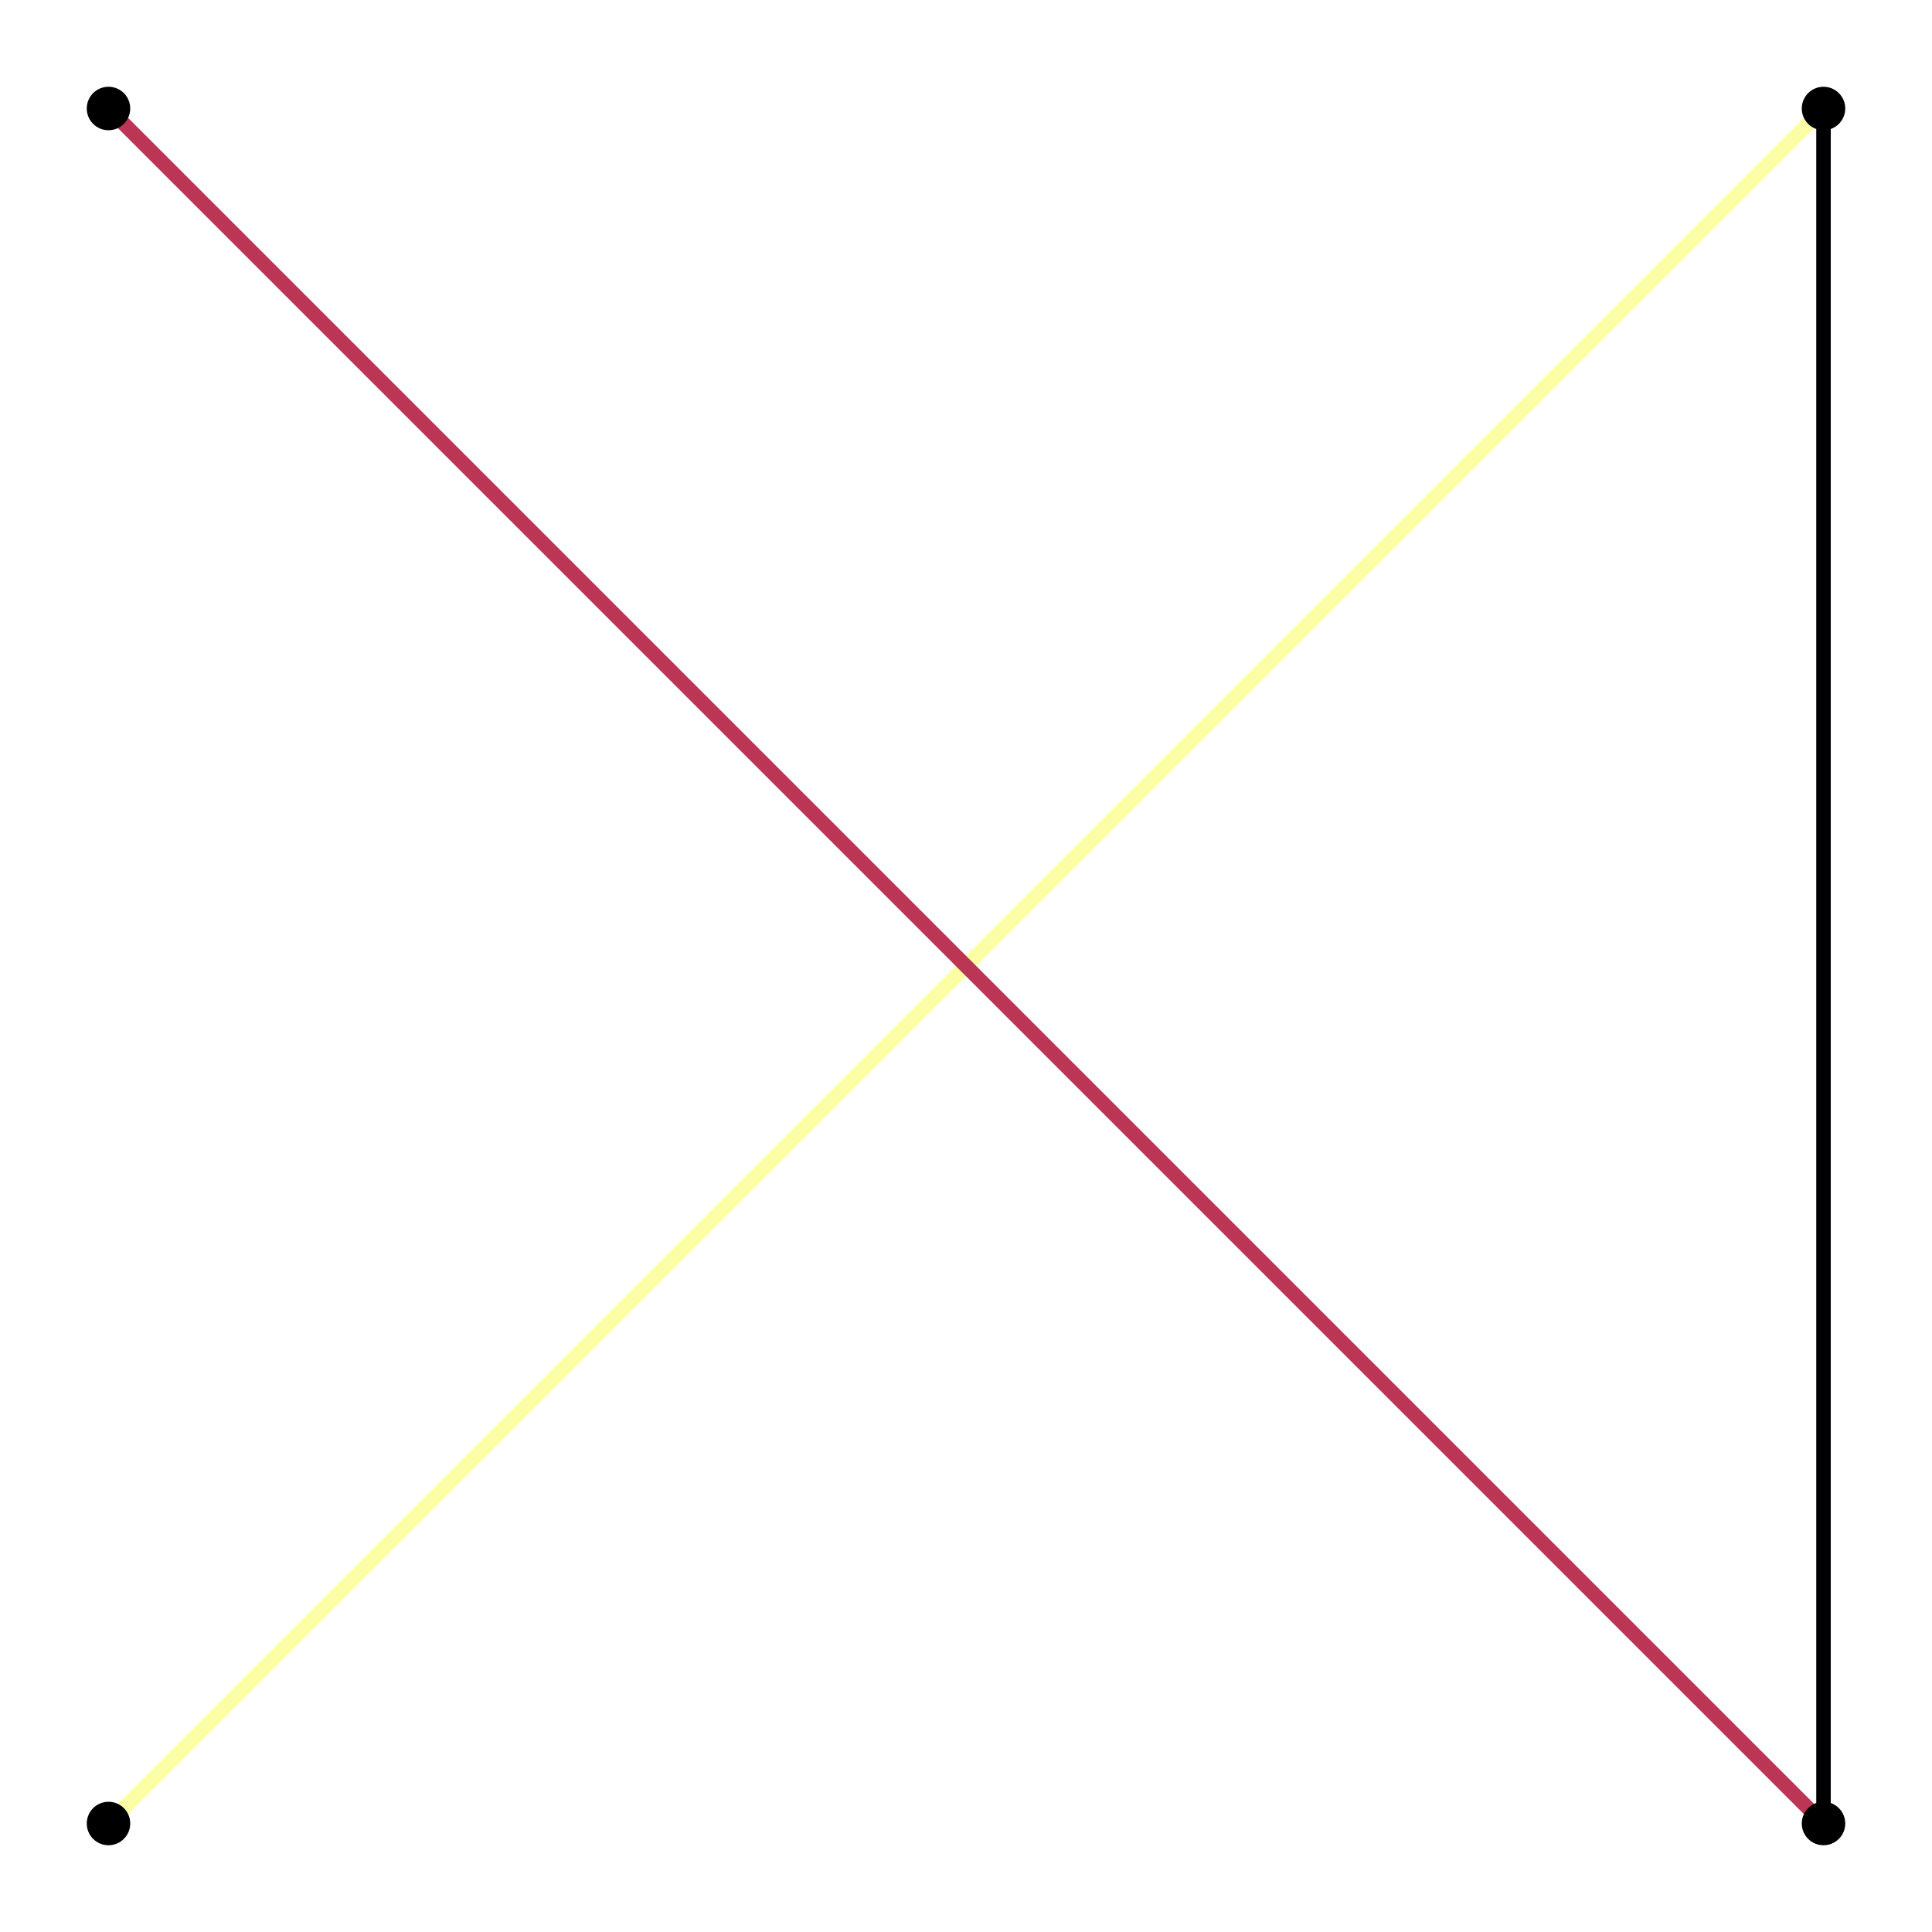 <?xml version="1.0" encoding="utf-8"?>
<svg xmlns="http://www.w3.org/2000/svg" xmlns:xlink="http://www.w3.org/1999/xlink" width="400" height="400" viewBox="0 0 1600 1600">
<rect x="0" y="0" width="1600" height="1600" fill="#333333" stroke="none"/>
<defs>
  <clipPath id="clip280">
    <rect x="0" y="0" width="1600" height="1600"/>
  </clipPath>
</defs>
<path clip-path="url(#clip280)" d="
M0 1600 L1600 1600 L1600 0 L0 0  Z
  " fill="#ffffff" fill-rule="evenodd" fill-opacity="1"/>
<defs>
  <clipPath id="clip281">
    <rect x="320" y="160" width="1121" height="1121"/>
  </clipPath>
</defs>
<path clip-path="url(#clip280)" d="
M47.244 1552.76 L1552.76 1552.76 L1552.76 47.244 L47.244 47.244  Z
  " fill="#ffffff" fill-rule="evenodd" fill-opacity="1"/>
<defs>
  <clipPath id="clip282">
    <rect x="47" y="47" width="1507" height="1507"/>
  </clipPath>
</defs>
<polyline clip-path="url(#clip282)" style="stroke:#fcfea4; stroke-linecap:butt; stroke-linejoin:round; stroke-width:12; stroke-opacity:1; fill:none" points="
  89.853,1510.15 1510.15,89.853 
  "/>
<polyline clip-path="url(#clip282)" style="stroke:#000003; stroke-linecap:butt; stroke-linejoin:round; stroke-width:12; stroke-opacity:1; fill:none" points="
  1510.15,89.853 1510.15,1510.15 
  "/>
<polyline clip-path="url(#clip282)" style="stroke:#ba3654; stroke-linecap:butt; stroke-linejoin:round; stroke-width:12; stroke-opacity:1; fill:none" points="
  1510.15,1510.15 89.853,89.853 
  "/>
<circle clip-path="url(#clip282)" cx="89.853" cy="1510.15" r="18" fill="#000000" fill-rule="evenodd" fill-opacity="1" stroke="none"/>
<circle clip-path="url(#clip282)" cx="89.853" cy="89.853" r="18" fill="#000000" fill-rule="evenodd" fill-opacity="1" stroke="none"/>
<circle clip-path="url(#clip282)" cx="1510.15" cy="1510.15" r="18" fill="#000000" fill-rule="evenodd" fill-opacity="1" stroke="none"/>
<circle clip-path="url(#clip282)" cx="1510.15" cy="89.853" r="18" fill="#000000" fill-rule="evenodd" fill-opacity="1" stroke="none"/>
</svg>
